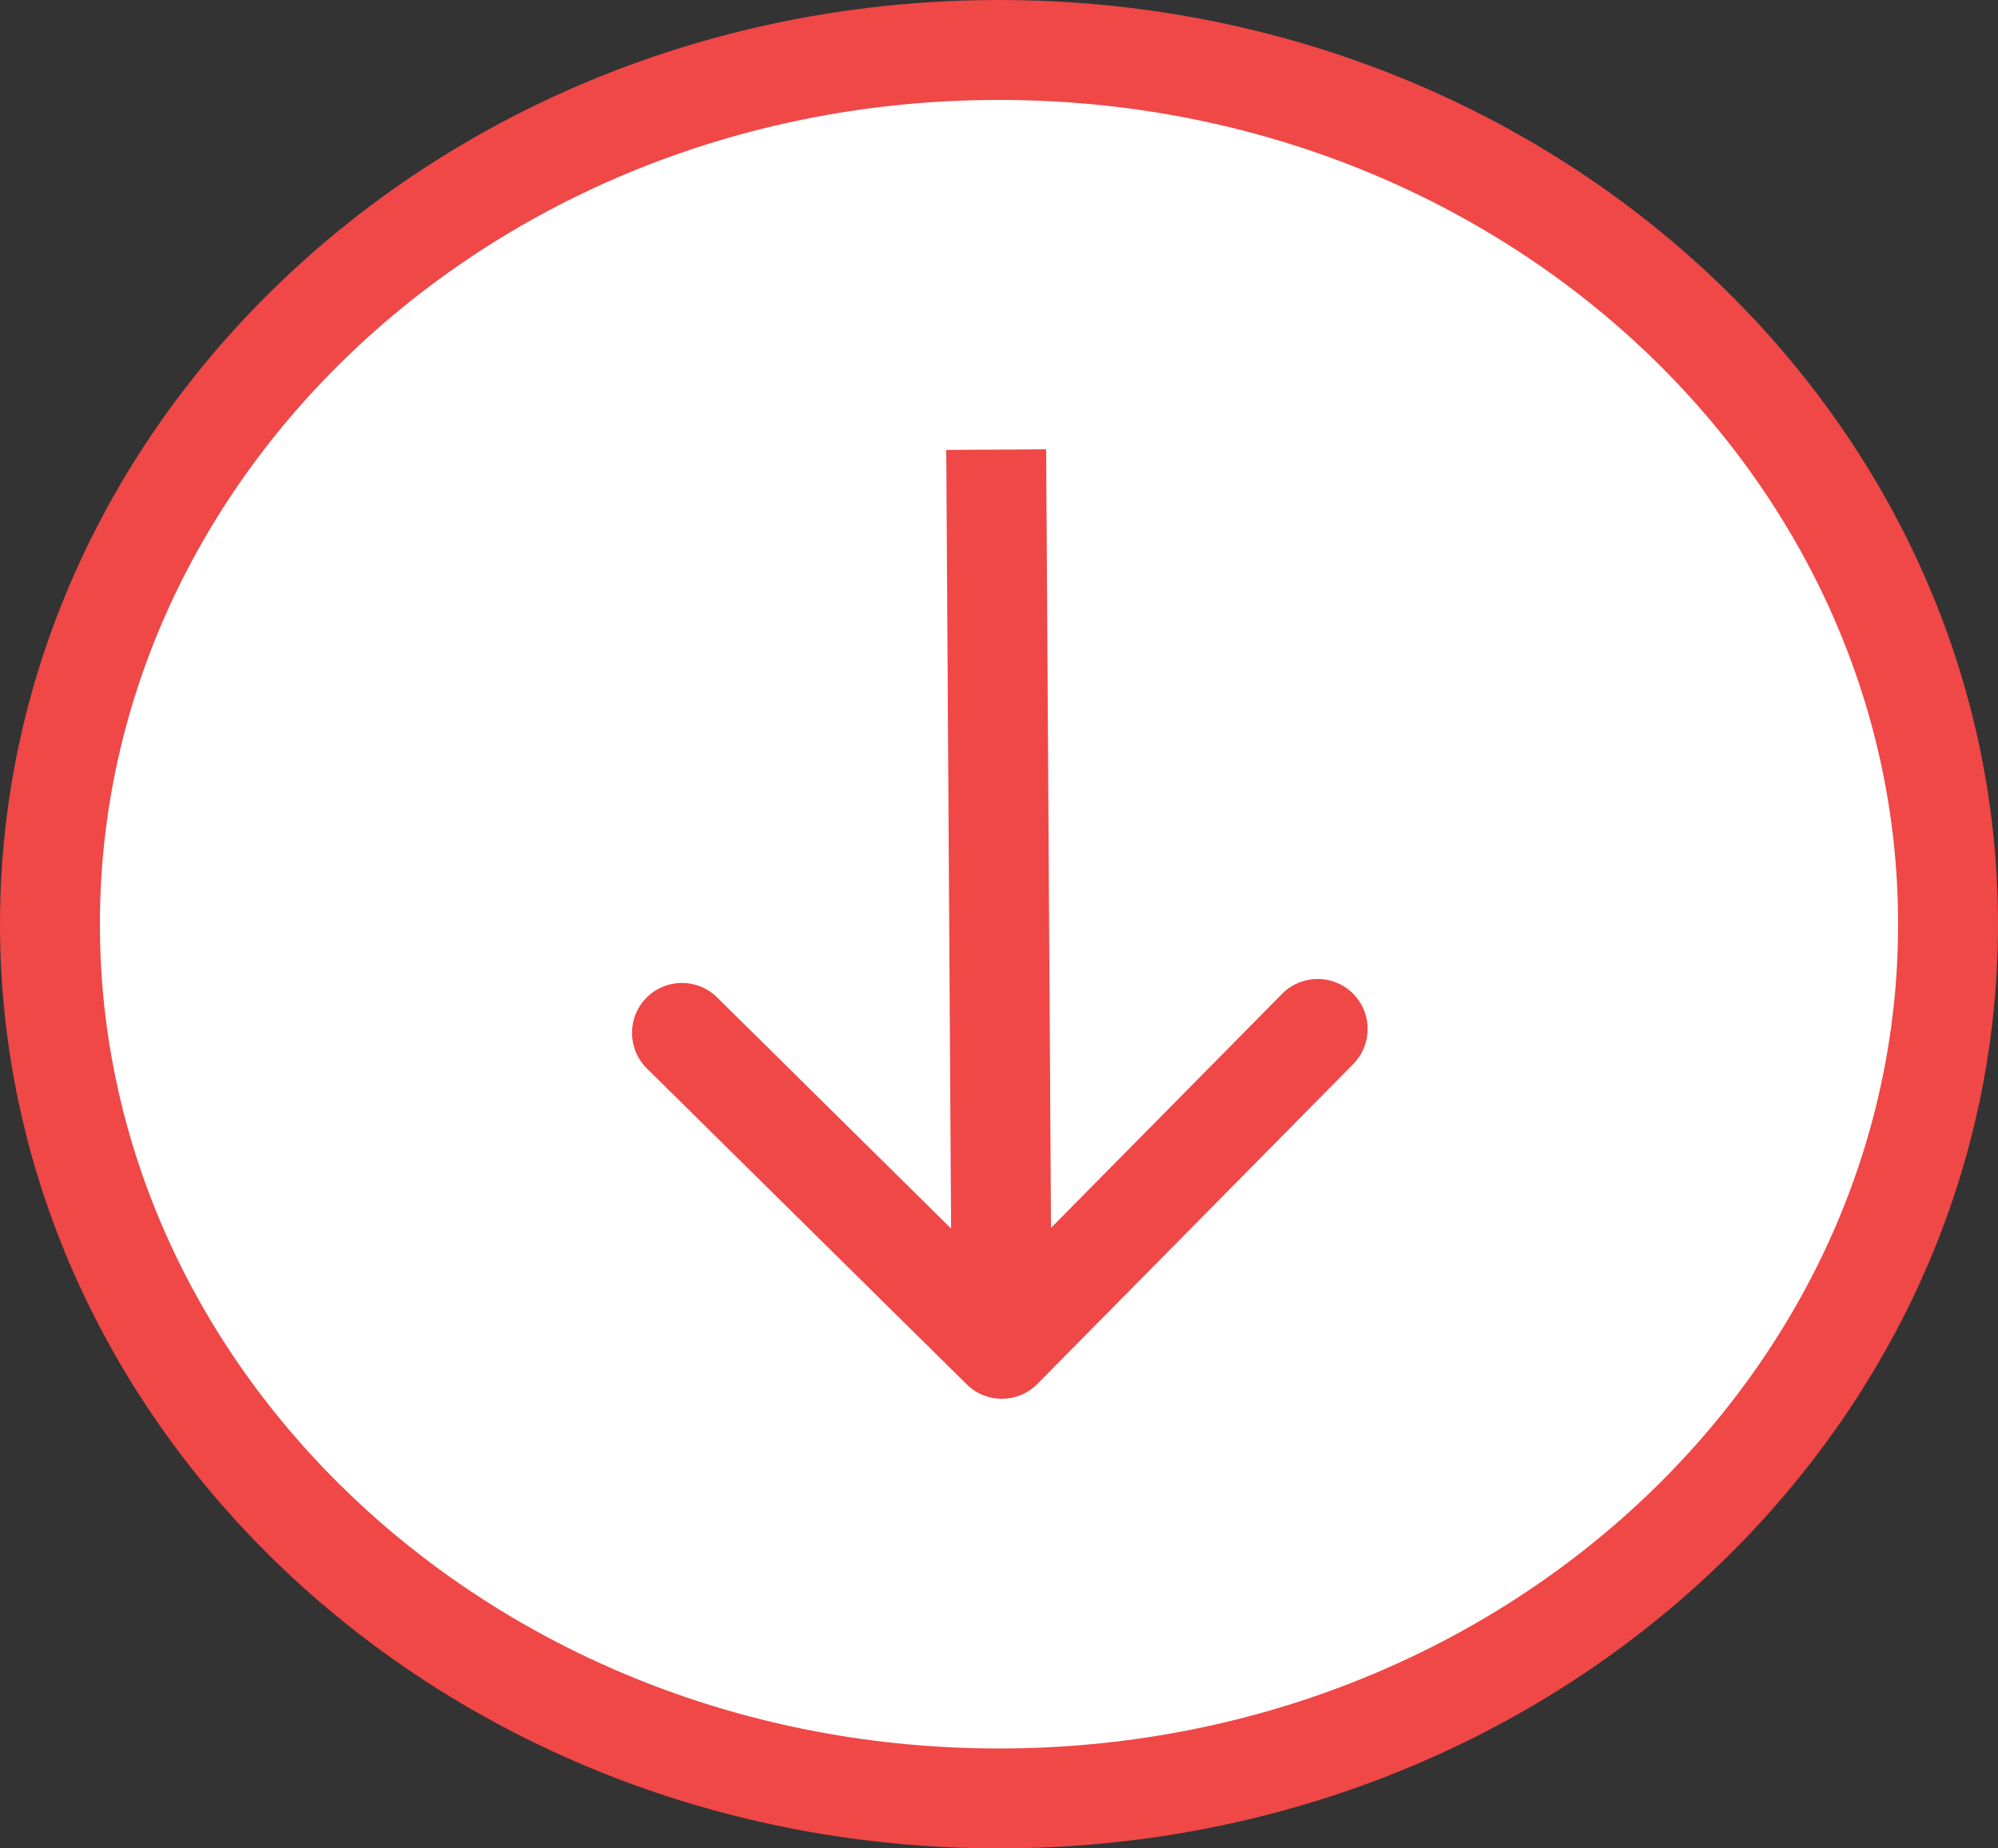<svg width="40" height="37" viewBox="0 0 40 37" fill="none" xmlns="http://www.w3.org/2000/svg">
<rect x="0" y="0" width="40" height="37" fill="#333333" stroke="none"/>
<g clip-path="url(#clip0_108_6)">
<path d="M39 18.5C39 28.093 30.568 36 20 36C9.432 36 1 28.093 1 18.5C1 8.907 9.432 1 20 1C30.568 1 39 8.907 39 18.5Z" fill="white" stroke="#F04747" stroke-width="2"/>
<path d="M19.354 27.711C19.747 28.099 20.38 28.096 20.768 27.703L27.092 21.299C27.48 20.906 27.476 20.273 27.083 19.885C26.69 19.497 26.057 19.5 25.669 19.893L20.047 25.586L14.355 19.964C13.962 19.576 13.329 19.58 12.941 19.973C12.553 20.366 12.557 20.999 12.95 21.387L19.354 27.711ZM18.944 9.006L19.056 27.006L21.056 26.994L20.944 8.994L18.944 9.006Z" fill="#F04747"/>
</g>
<defs>
<clipPath id="clip0_108_6">
<rect width="40" height="37" fill="white"/>
</clipPath>
</defs>
</svg>
